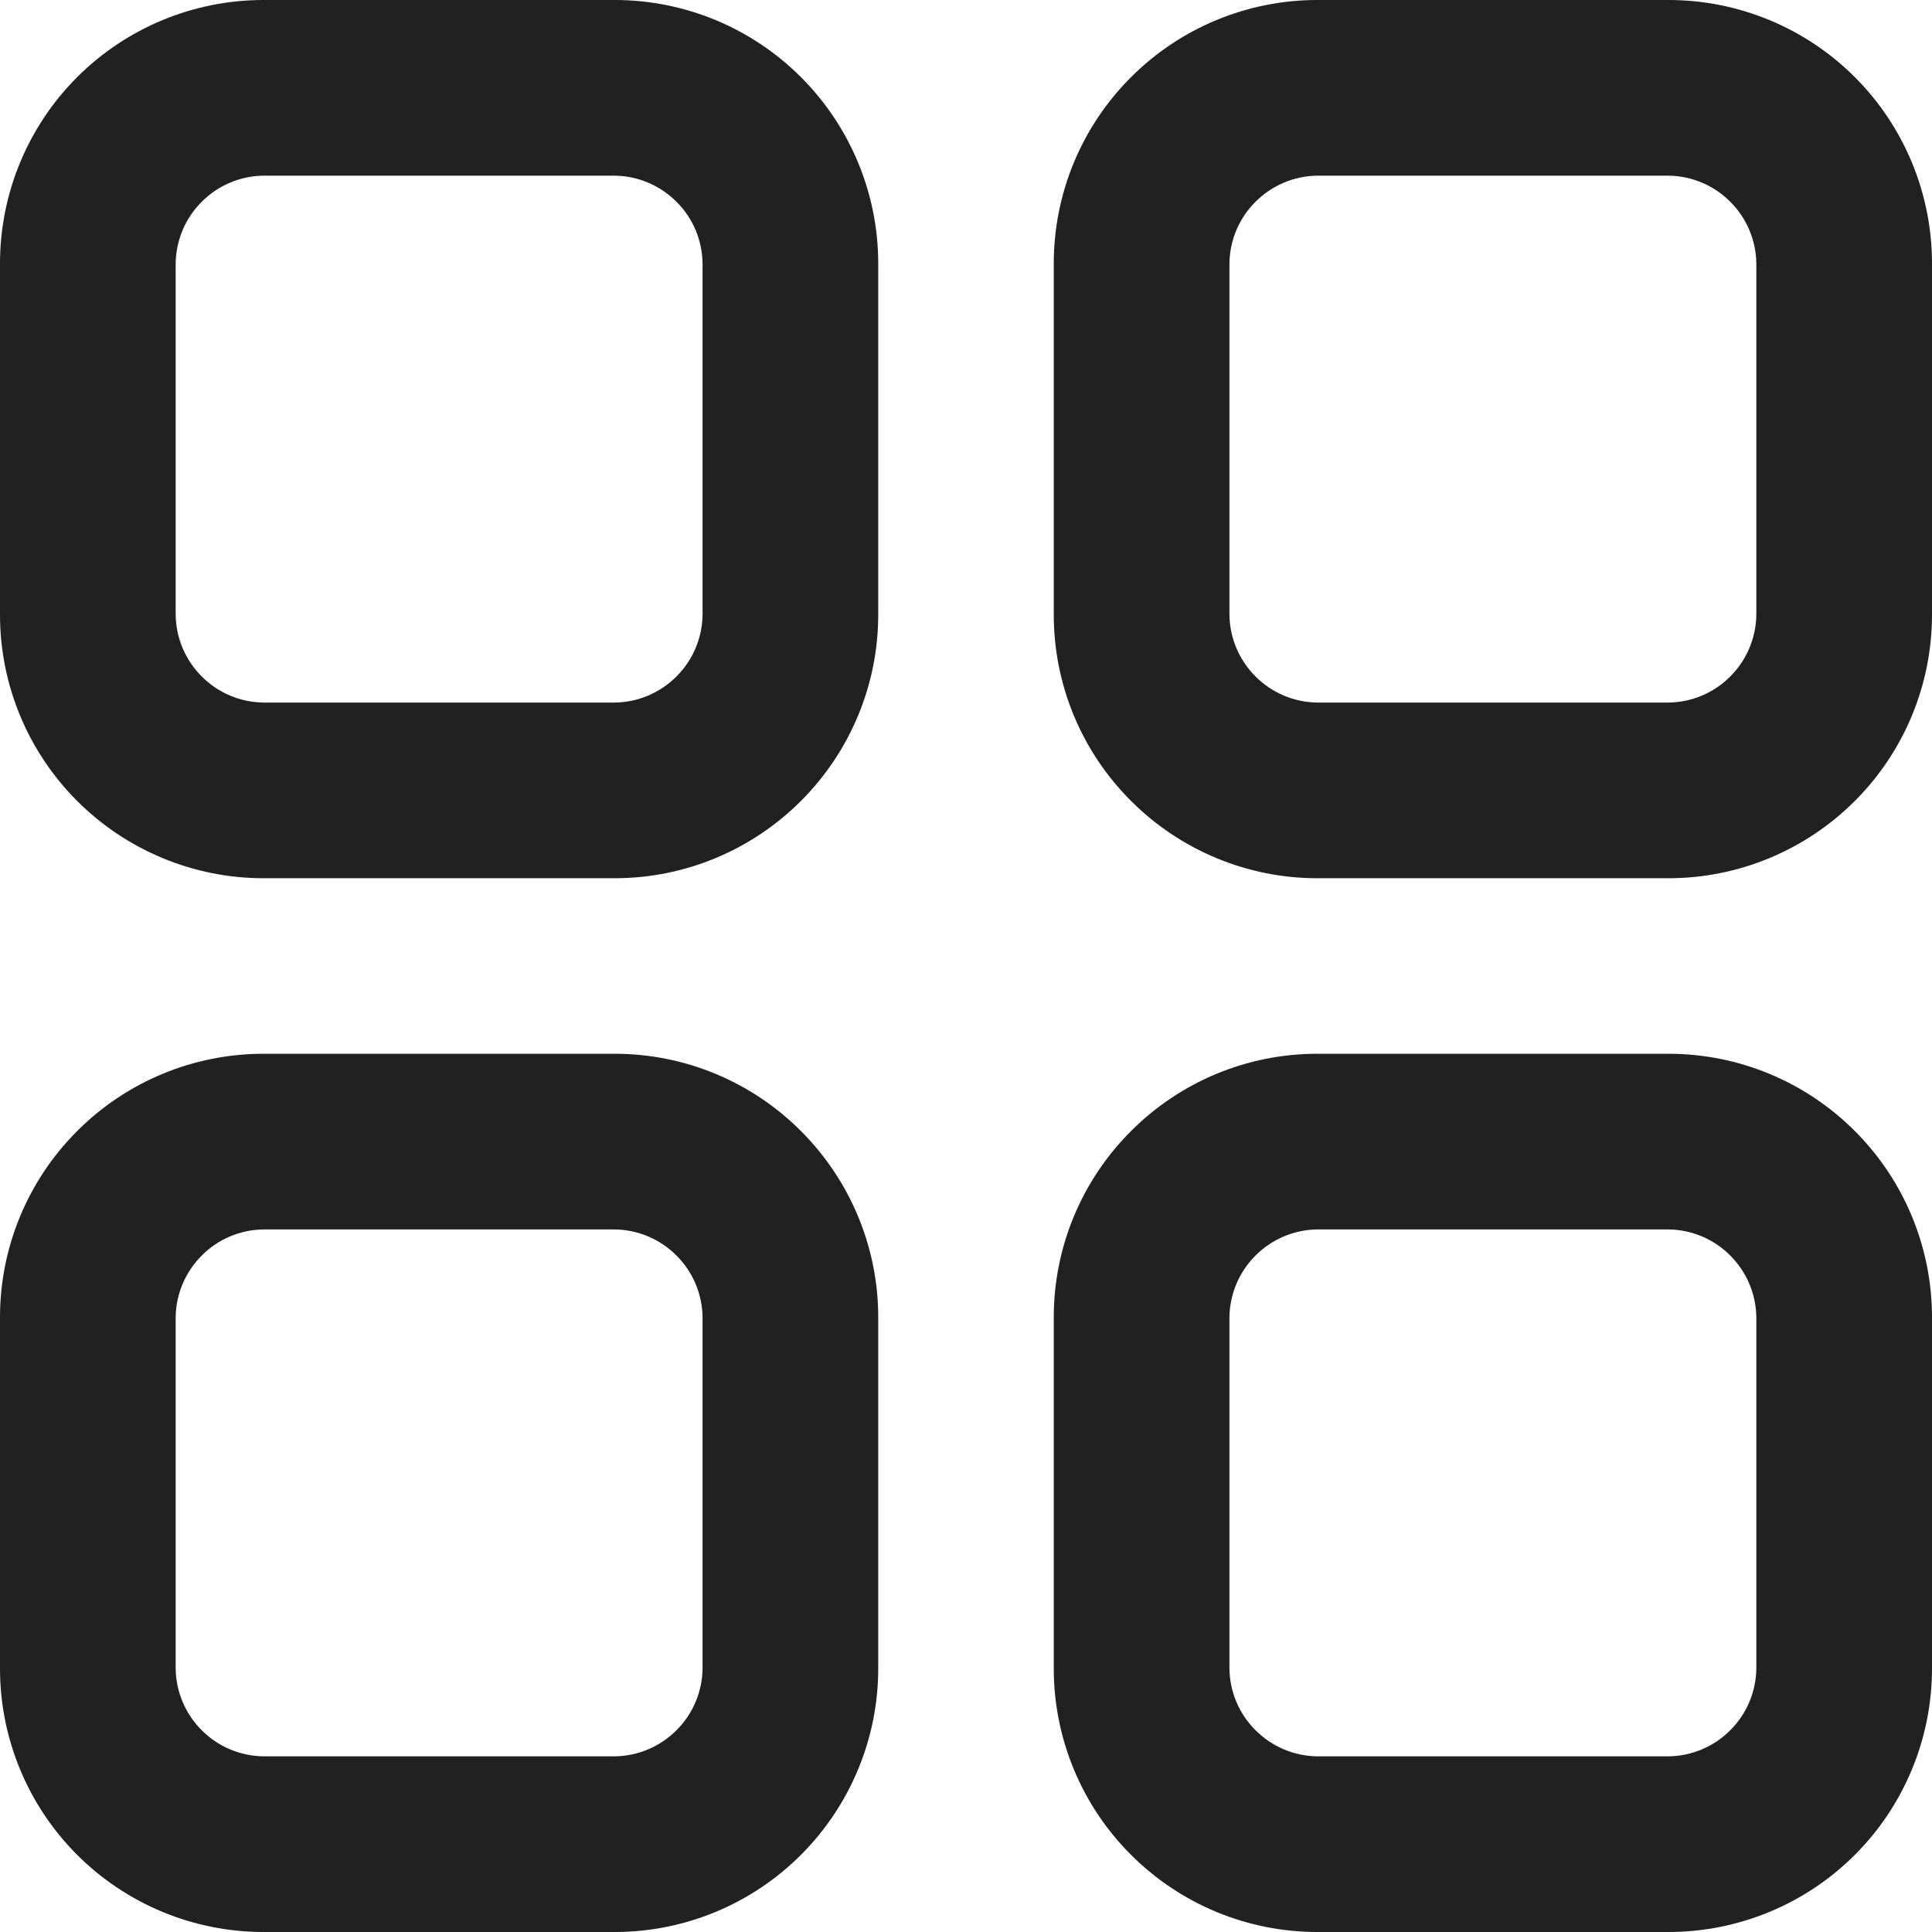<svg width="14" height="14" viewBox="0 0 14 14" fill="none" xmlns="http://www.w3.org/2000/svg">
<g clip-path="url(#clip0_397_19940)">
<path fill-rule="evenodd" clip-rule="evenodd" d="M1.909 6.364H4.455C4.961 6.364 5.446 6.162 5.804 5.804C6.162 5.446 6.364 4.961 6.364 4.455V1.909C6.364 1.403 6.162 0.917 5.804 0.559C5.446 0.201 4.961 0 4.455 0H1.909C1.403 0 0.917 0.201 0.559 0.559C0.201 0.917 0 1.403 0 1.909V4.455C0 4.961 0.201 5.446 0.559 5.804C0.917 6.162 1.403 6.364 1.909 6.364ZM1.462 1.462C1.58 1.343 1.741 1.275 1.909 1.273H4.455C4.623 1.275 4.783 1.343 4.902 1.462C5.021 1.58 5.089 1.741 5.091 1.909V4.455C5.089 4.623 5.021 4.783 4.902 4.902C4.783 5.021 4.623 5.089 4.455 5.091H1.909C1.741 5.089 1.58 5.021 1.462 4.902C1.343 4.783 1.275 4.623 1.273 4.455V1.909C1.275 1.741 1.343 1.58 1.462 1.462ZM1.909 14H4.455C4.961 14 5.446 13.799 5.804 13.441C6.162 13.083 6.364 12.597 6.364 12.091V9.545C6.364 9.039 6.162 8.554 5.804 8.196C5.446 7.837 4.961 7.636 4.455 7.636H1.909C1.403 7.636 0.917 7.837 0.559 8.196C0.201 8.554 0 9.039 0 9.545V12.091C0 12.597 0.201 13.083 0.559 13.441C0.917 13.799 1.403 14 1.909 14ZM1.462 9.098C1.58 8.979 1.741 8.911 1.909 8.909H4.455C4.623 8.911 4.783 8.979 4.902 9.098C5.021 9.217 5.089 9.377 5.091 9.545V12.091C5.089 12.259 5.021 12.42 4.902 12.538C4.783 12.657 4.623 12.725 4.455 12.727H1.909C1.741 12.725 1.58 12.657 1.462 12.538C1.343 12.42 1.275 12.259 1.273 12.091V9.545C1.275 9.377 1.343 9.217 1.462 9.098ZM12.091 6.364H9.545C9.039 6.364 8.554 6.162 8.196 5.804C7.837 5.446 7.636 4.961 7.636 4.455V1.909C7.636 1.403 7.837 0.917 8.196 0.559C8.554 0.201 9.039 0 9.545 0H12.091C12.597 0 13.083 0.201 13.441 0.559C13.799 0.917 14 1.403 14 1.909V4.455C14 4.961 13.799 5.446 13.441 5.804C13.083 6.162 12.597 6.364 12.091 6.364ZM9.545 1.273C9.377 1.275 9.217 1.343 9.098 1.462C8.979 1.58 8.911 1.741 8.909 1.909V4.455C8.911 4.623 8.979 4.783 9.098 4.902C9.217 5.021 9.377 5.089 9.545 5.091H12.091C12.259 5.089 12.42 5.021 12.538 4.902C12.657 4.783 12.725 4.623 12.727 4.455V1.909C12.725 1.741 12.657 1.58 12.538 1.462C12.42 1.343 12.259 1.275 12.091 1.273H9.545ZM9.545 14H12.091C12.597 14 13.083 13.799 13.441 13.441C13.799 13.083 14 12.597 14 12.091V9.545C14 9.039 13.799 8.554 13.441 8.196C13.083 7.837 12.597 7.636 12.091 7.636H9.545C9.039 7.636 8.554 7.837 8.196 8.196C7.837 8.554 7.636 9.039 7.636 9.545V12.091C7.636 12.597 7.837 13.083 8.196 13.441C8.554 13.799 9.039 14 9.545 14ZM9.098 9.098C9.217 8.979 9.377 8.911 9.545 8.909H12.091C12.259 8.911 12.42 8.979 12.538 9.098C12.657 9.217 12.725 9.377 12.727 9.545V12.091C12.725 12.259 12.657 12.42 12.538 12.538C12.42 12.657 12.259 12.725 12.091 12.727H9.545C9.377 12.725 9.217 12.657 9.098 12.538C8.979 12.42 8.911 12.259 8.909 12.091V9.545C8.911 9.377 8.979 9.217 9.098 9.098Z" fill="#212121"/>
</g>
<defs>
<clipPath id="clip0_397_19940">
<rect width="14" height="14" fill="white"/>
</clipPath>
</defs>
</svg>
